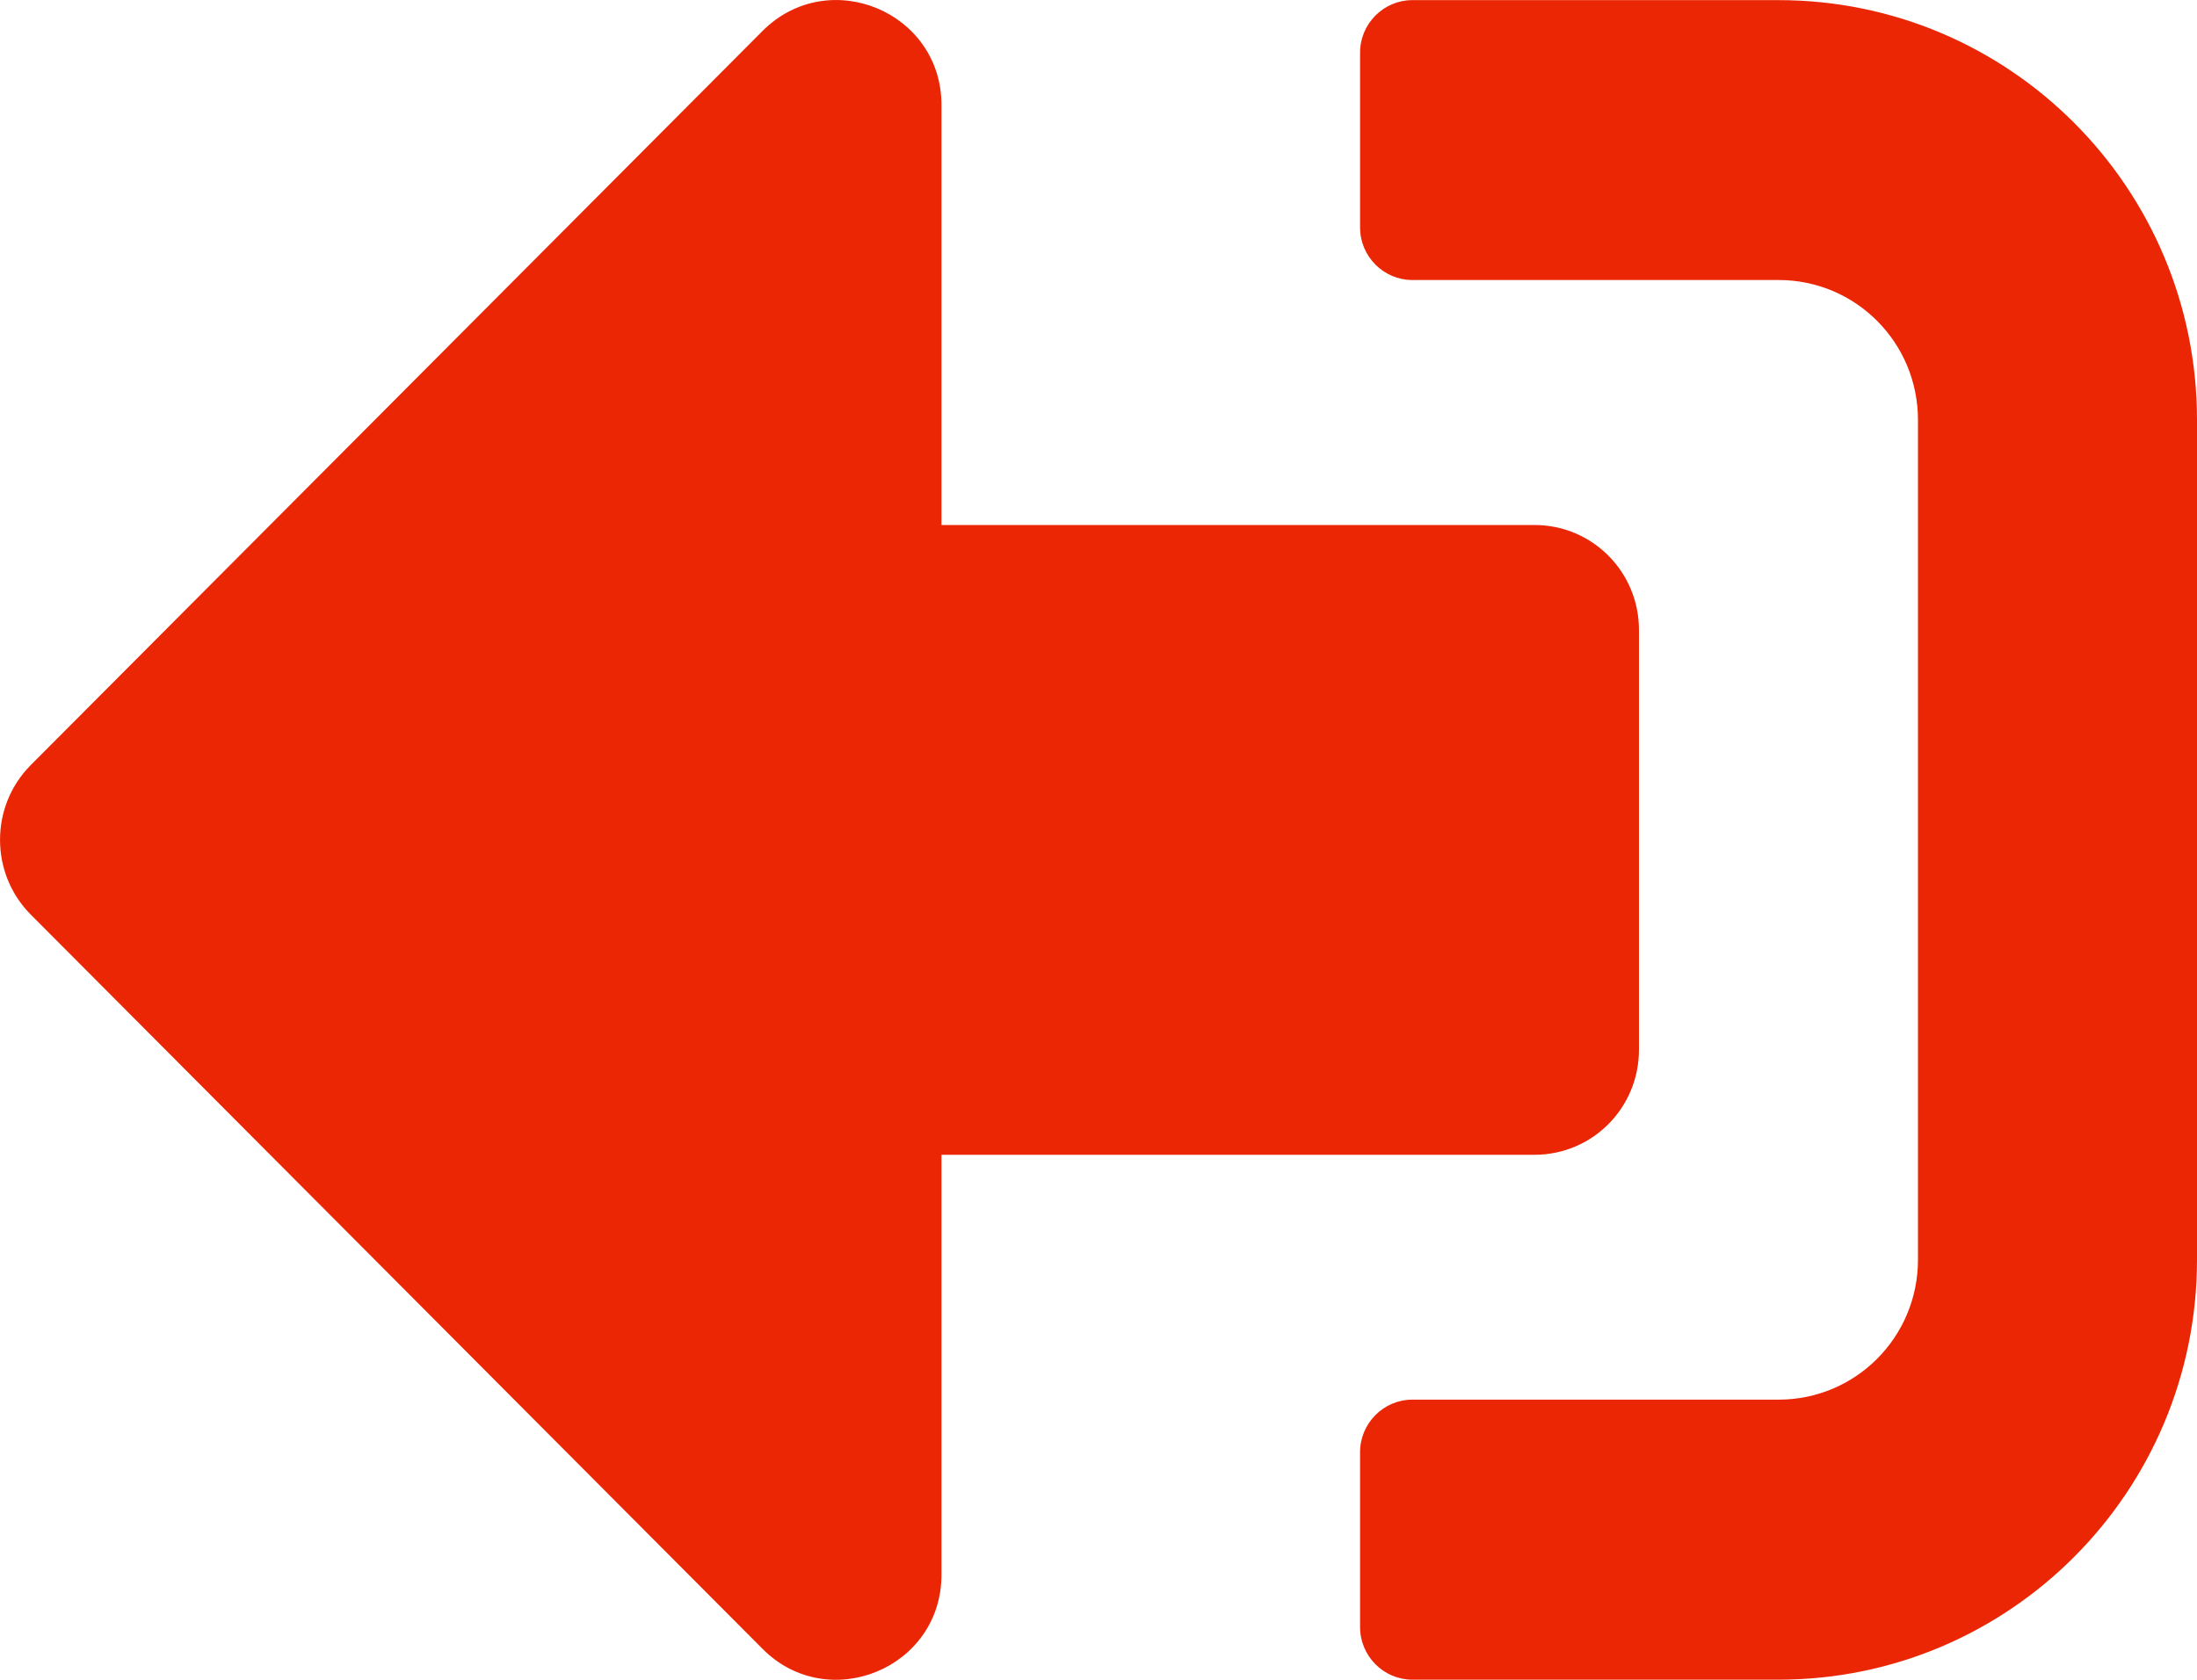 <svg width="17" height="13" viewBox="0 0 17 13" fill="none" xmlns="http://www.w3.org/2000/svg">
<path d="M0.235 7.075L5.902 12.762C6.408 13.269 7.285 12.914 7.285 12.186V8.937H11.873C12.321 8.937 12.682 8.575 12.682 8.124V4.875C12.682 4.425 12.321 4.063 11.873 4.063H7.285V0.813C7.285 0.089 6.412 -0.27 5.902 0.238L0.235 5.924C-0.078 6.242 -0.078 6.757 0.235 7.075ZM10.524 12.592V11.238C10.524 11.015 10.706 10.832 10.928 10.832H13.762C14.359 10.832 14.841 10.348 14.841 9.749V3.25C14.841 2.651 14.359 2.167 13.762 2.167H10.928C10.706 2.167 10.524 1.984 10.524 1.761V0.407C10.524 0.184 10.706 0.001 10.928 0.001H13.762C15.55 0.001 17 1.456 17 3.25V9.749C17 11.543 15.55 12.999 13.762 12.999H10.928C10.706 12.999 10.524 12.816 10.524 12.592Z" fill="#EA2604"/>
</svg>
